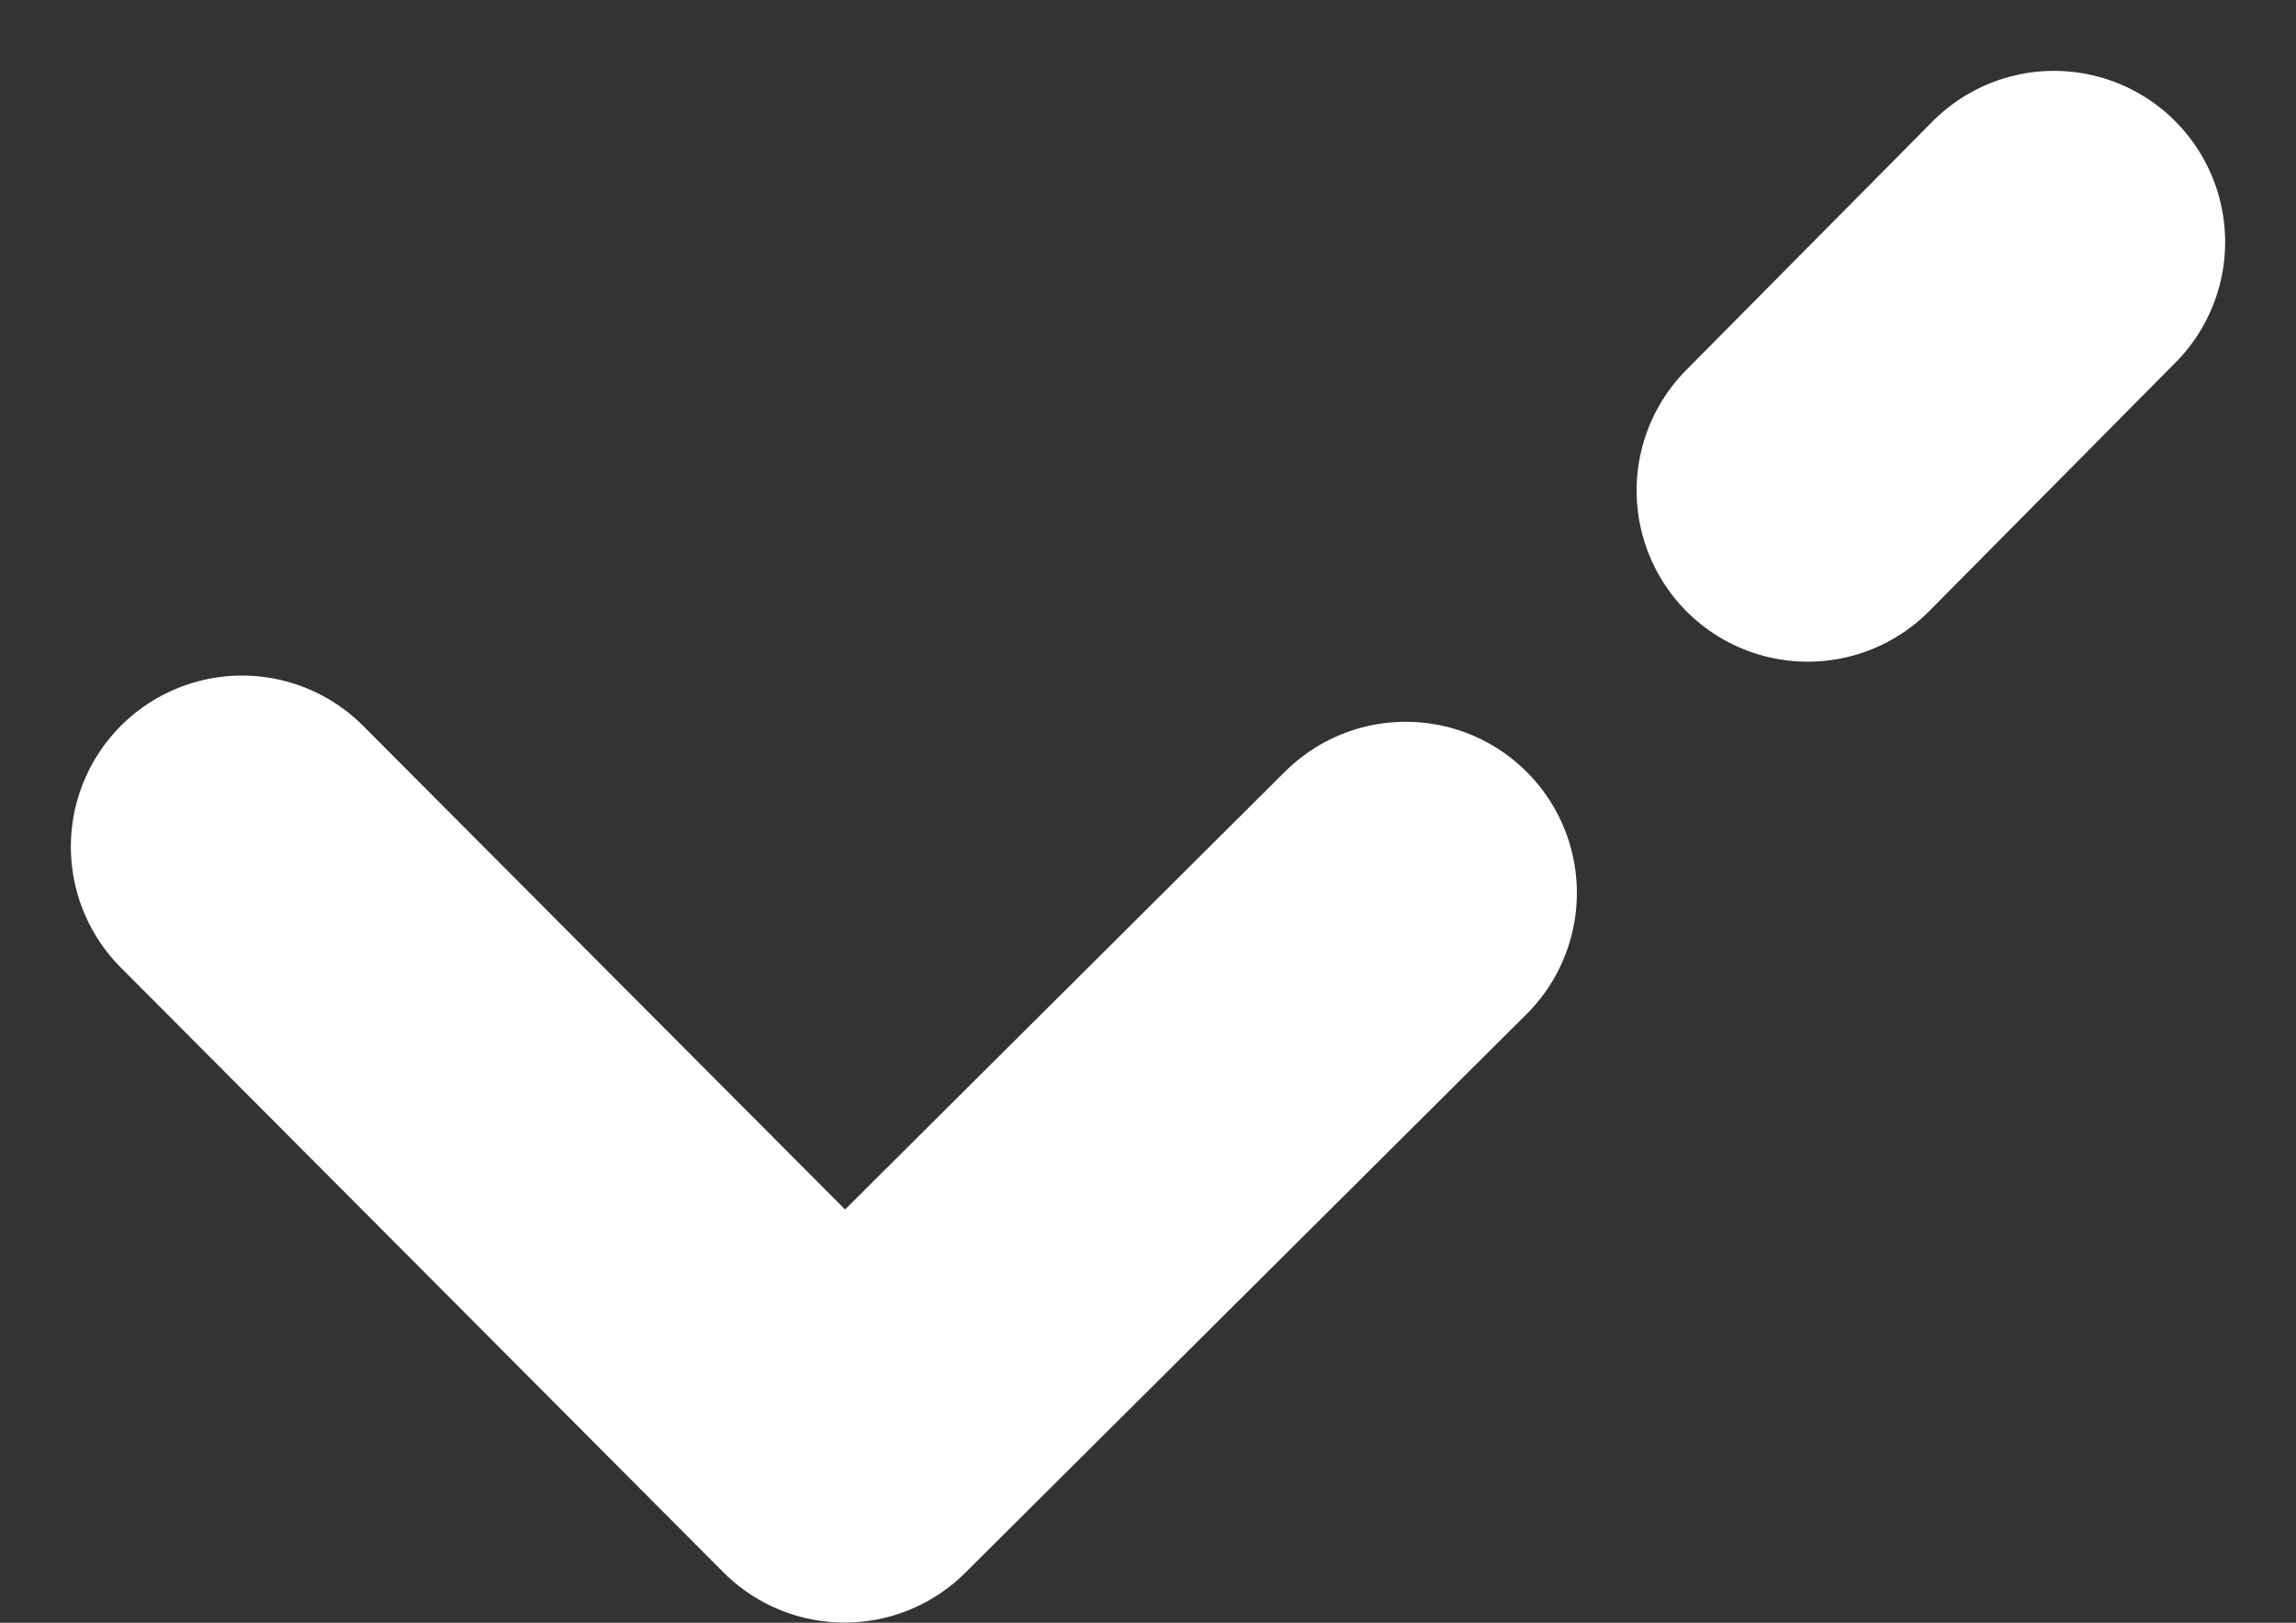 <svg xmlns="http://www.w3.org/2000/svg" width="13.416" height="9.481" viewBox="0 0 13.416 9.481">
  <rect x="0" y="0" width="13.416" height="9.481" fill="#333333" stroke="none"/>
  <g id="Group_12105" data-name="Group 12105" transform="translate(1.414 1.414)">
    <path id="Vector" d="M0,1.452,1.439,0" transform="translate(9.149)" fill="none" stroke="#fff" stroke-linecap="round" stroke-linejoin="round" stroke-width="2"/>
    <path id="Vector-2" data-name="Vector" d="M0,0,3.521,3.533,6.8.27" transform="translate(0 3.533)" fill="none" stroke="#fff" stroke-linecap="round" stroke-linejoin="round" stroke-width="2"/>
  </g>
</svg>